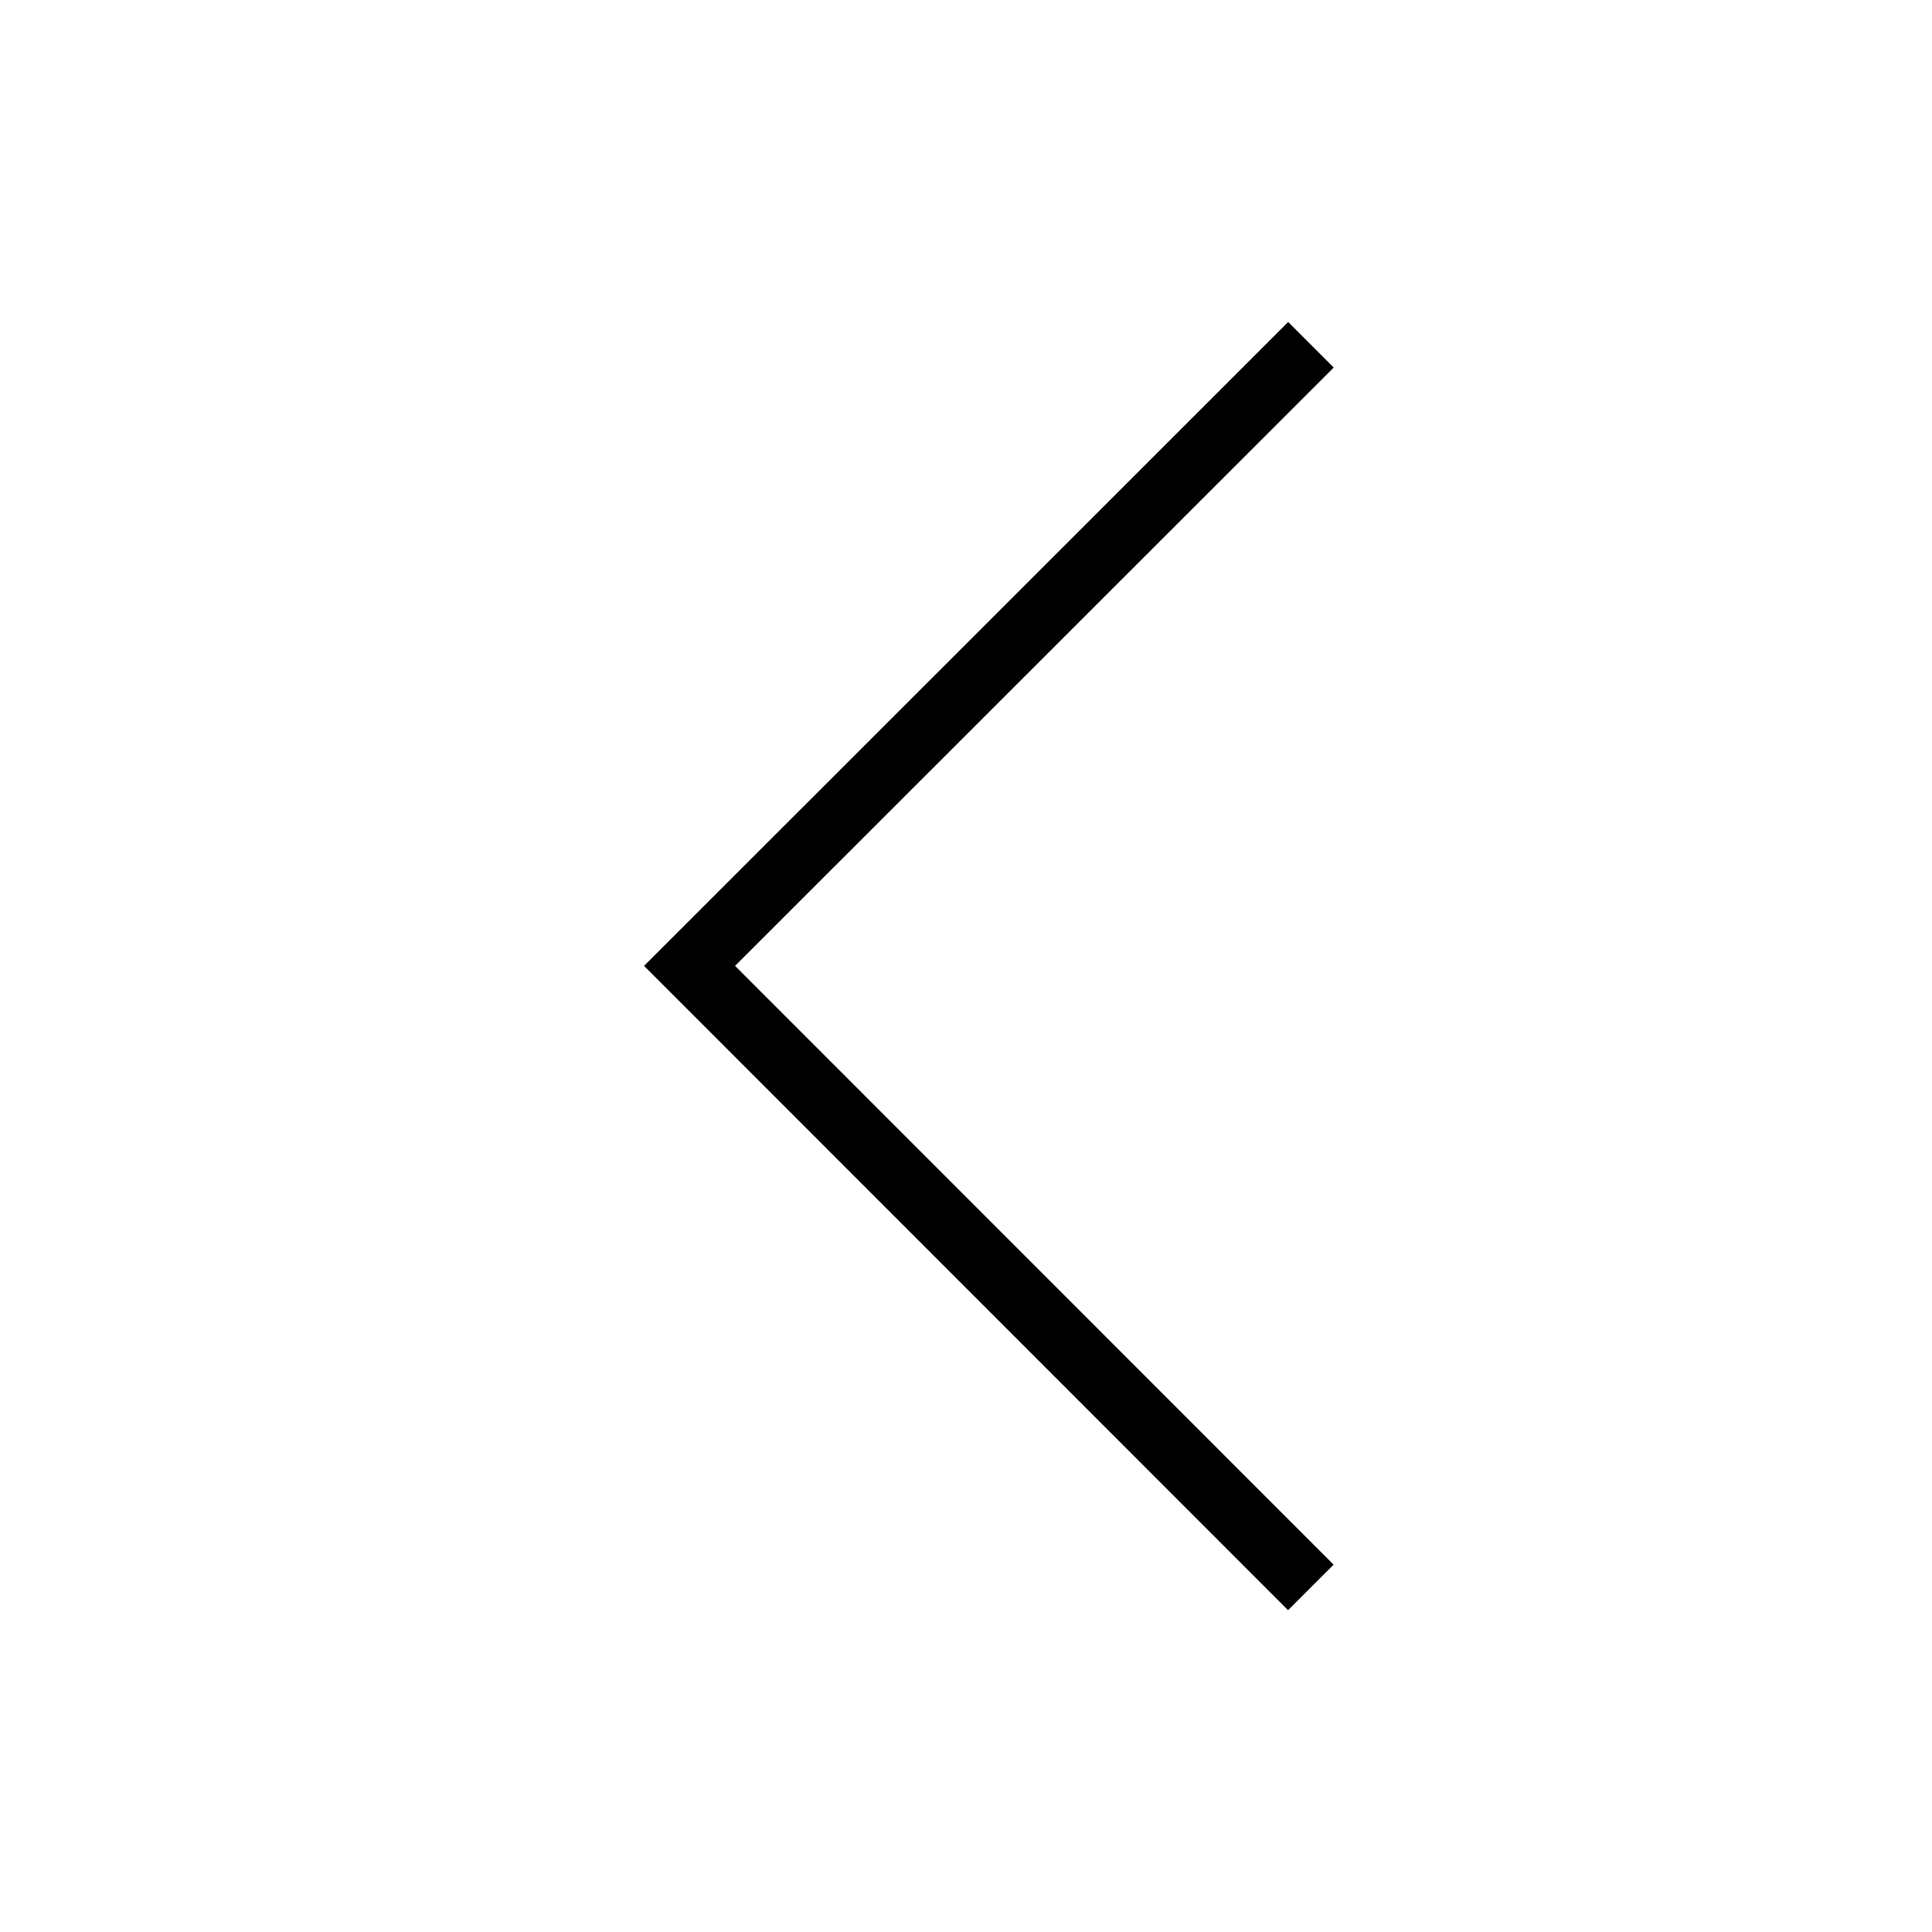 <svg xmlns="http://www.w3.org/2000/svg" width="30" height="30" viewBox="0 0 30 30">
  <path fill-rule="evenodd" d="M20.003,5 L20.71,5.707 L11.414,14.998 L20.708,24.296 L20.001,25.003 L10.003,15 L10,14.999 L20.003,5 Z"/>
</svg>
